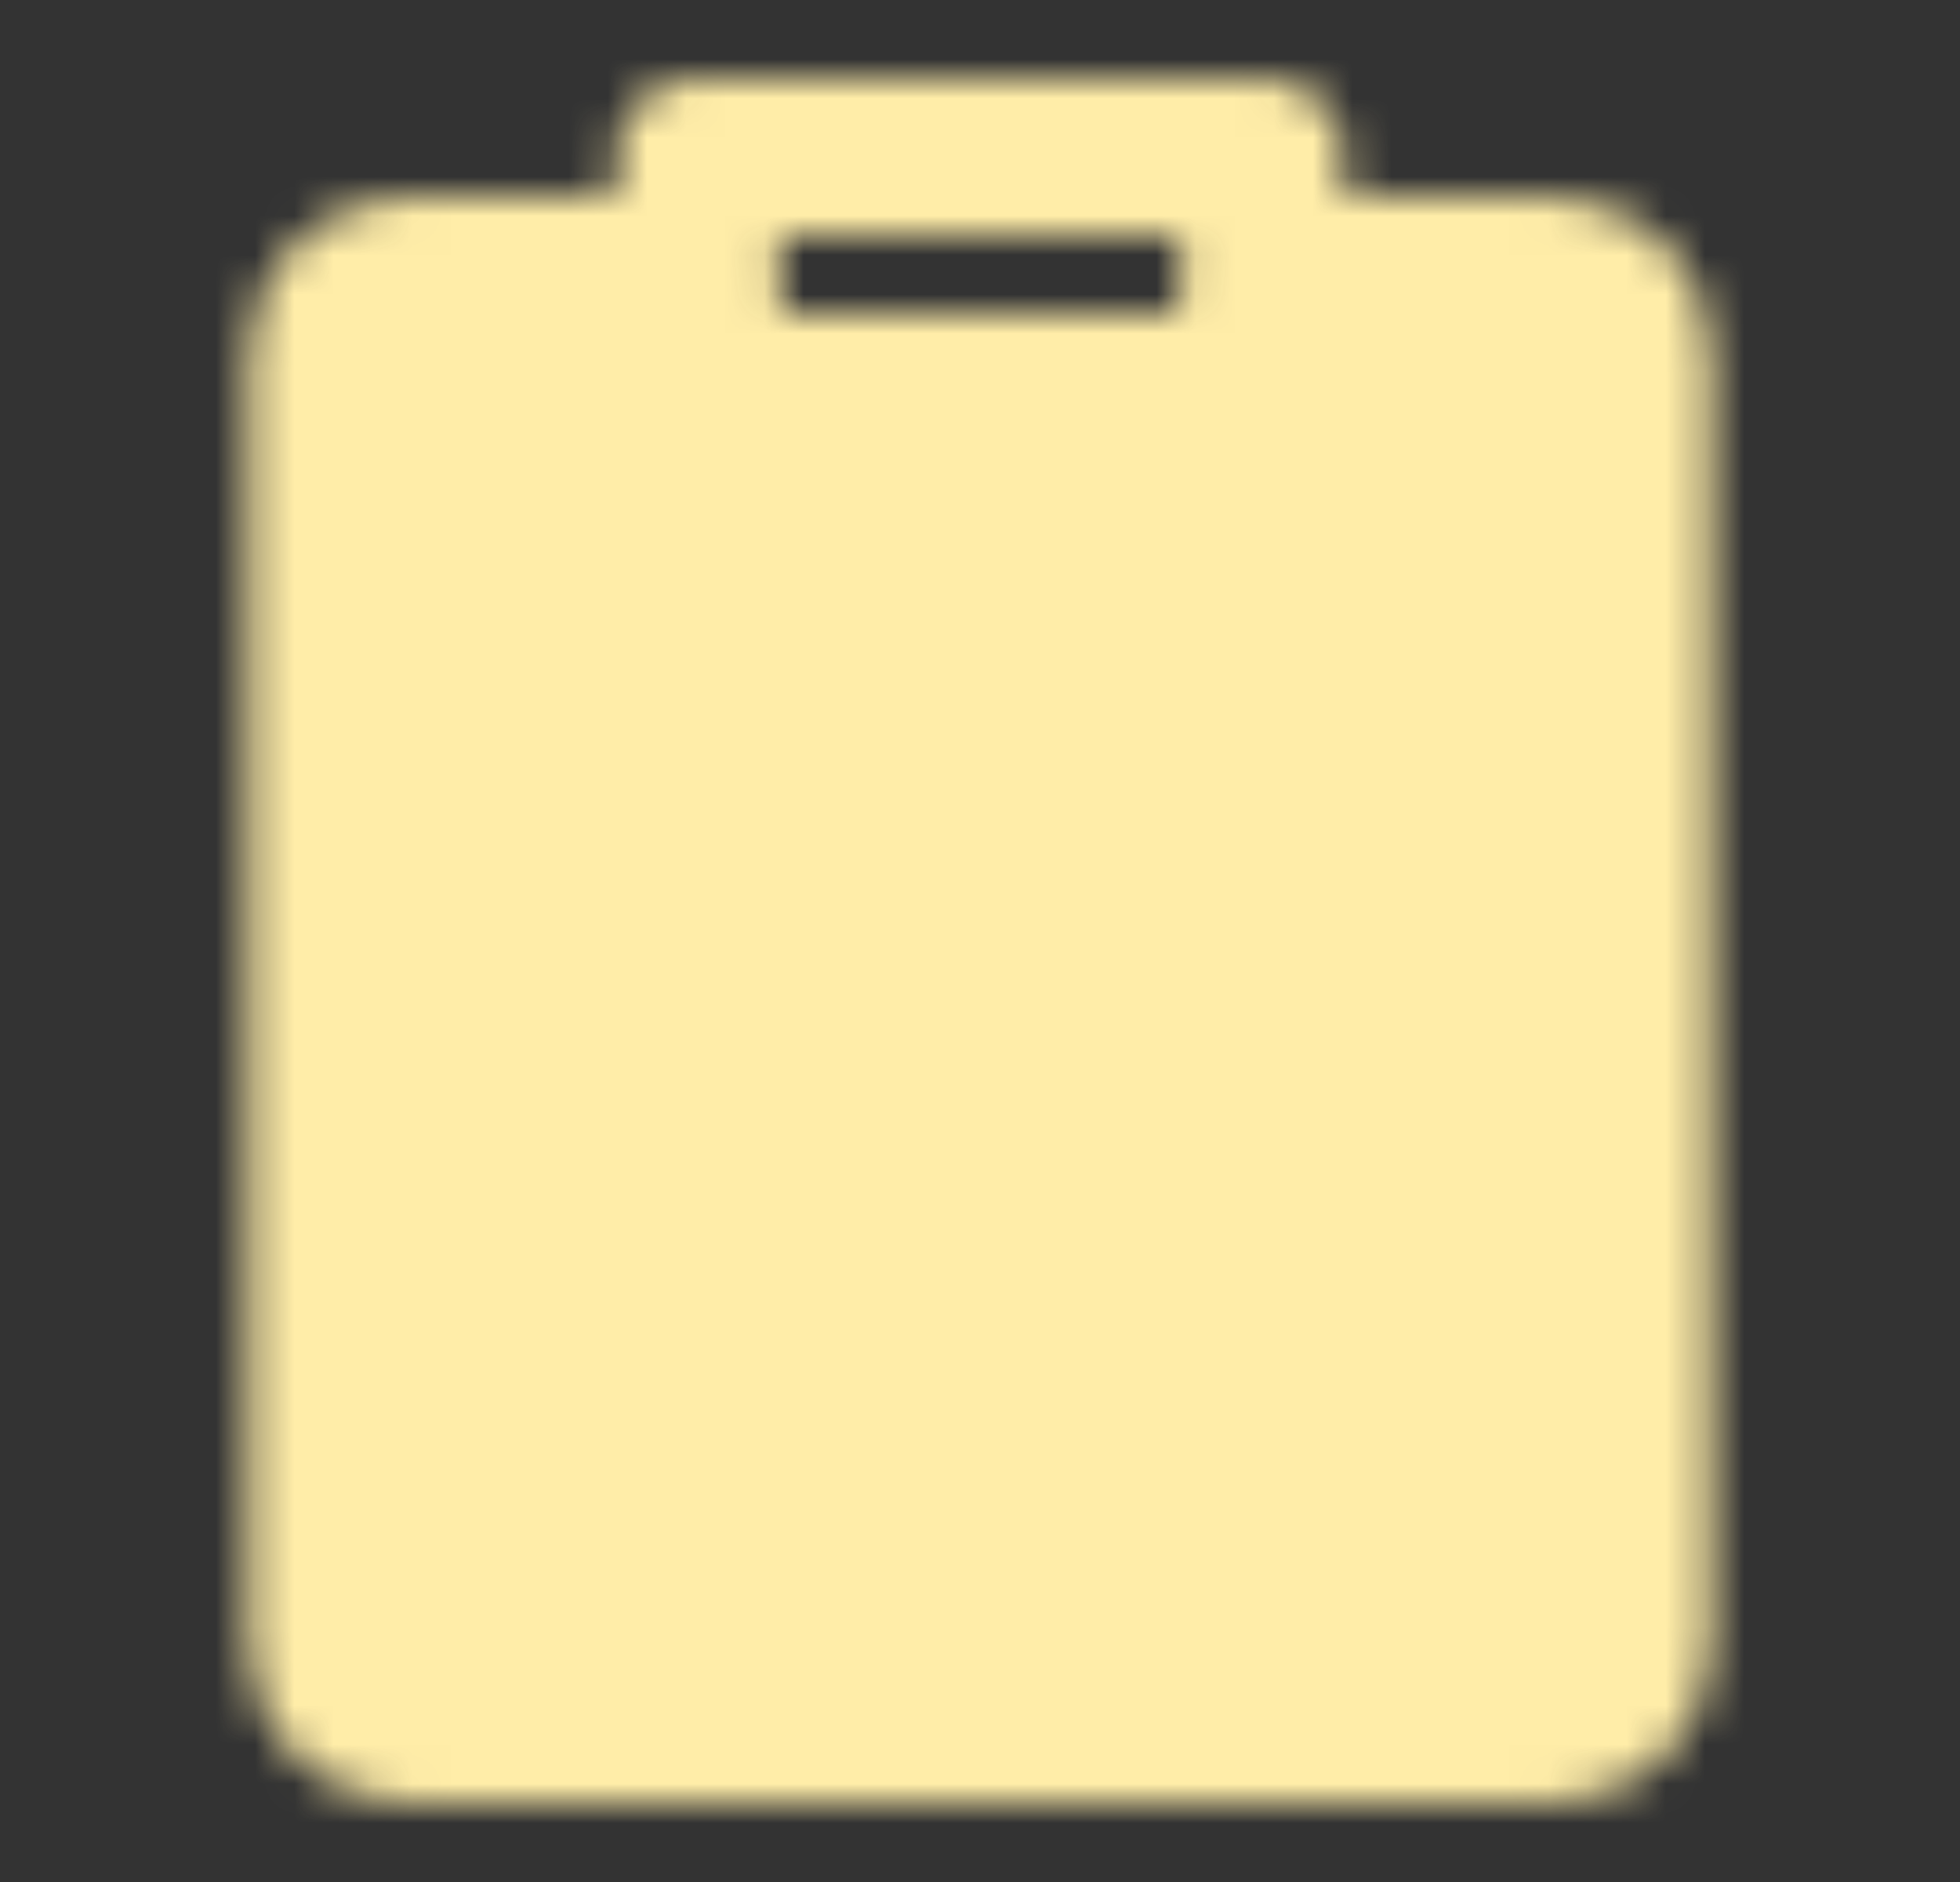 <svg width="50" height="48" viewBox="0 0 50 48" fill="none" xmlns="http://www.w3.org/2000/svg">
<rect x="0" y="0" width="50" height="48" fill="#333333" stroke="none"/>
<mask id="mask0_711_2" style="mask-type:luminance" maskUnits="userSpaceOnUse" x="6" y="2" width="38" height="44">
<path d="M34.428 7H39.584C40.136 7 40.666 7.211 41.057 7.586C41.448 7.961 41.667 8.47 41.667 9V42C41.667 42.53 41.448 43.039 41.057 43.414C40.666 43.789 40.136 44 39.584 44H10.417C9.865 44 9.335 43.789 8.944 43.414C8.553 43.039 8.334 42.53 8.334 42V9C8.334 8.47 8.553 7.961 8.944 7.586C9.335 7.211 9.865 7 10.417 7H17.709V10H32.292V7H34.428Z" fill="white" stroke="white" stroke-width="4" stroke-linejoin="round"/>
<path d="M17.709 4H32.292V10H17.709V4Z" stroke="white" stroke-width="4" stroke-linecap="round" stroke-linejoin="round"/>
<path d="M28.126 19L19.793 27.001H30.214L21.876 35.001" stroke="black" stroke-width="4" stroke-linecap="round" stroke-linejoin="round"/>
</mask>
<g mask="url(#mask0_711_2)">
<path d="M0 0H50V48H0V0Z" fill="#FFEDA8"/>
</g>
</svg>
